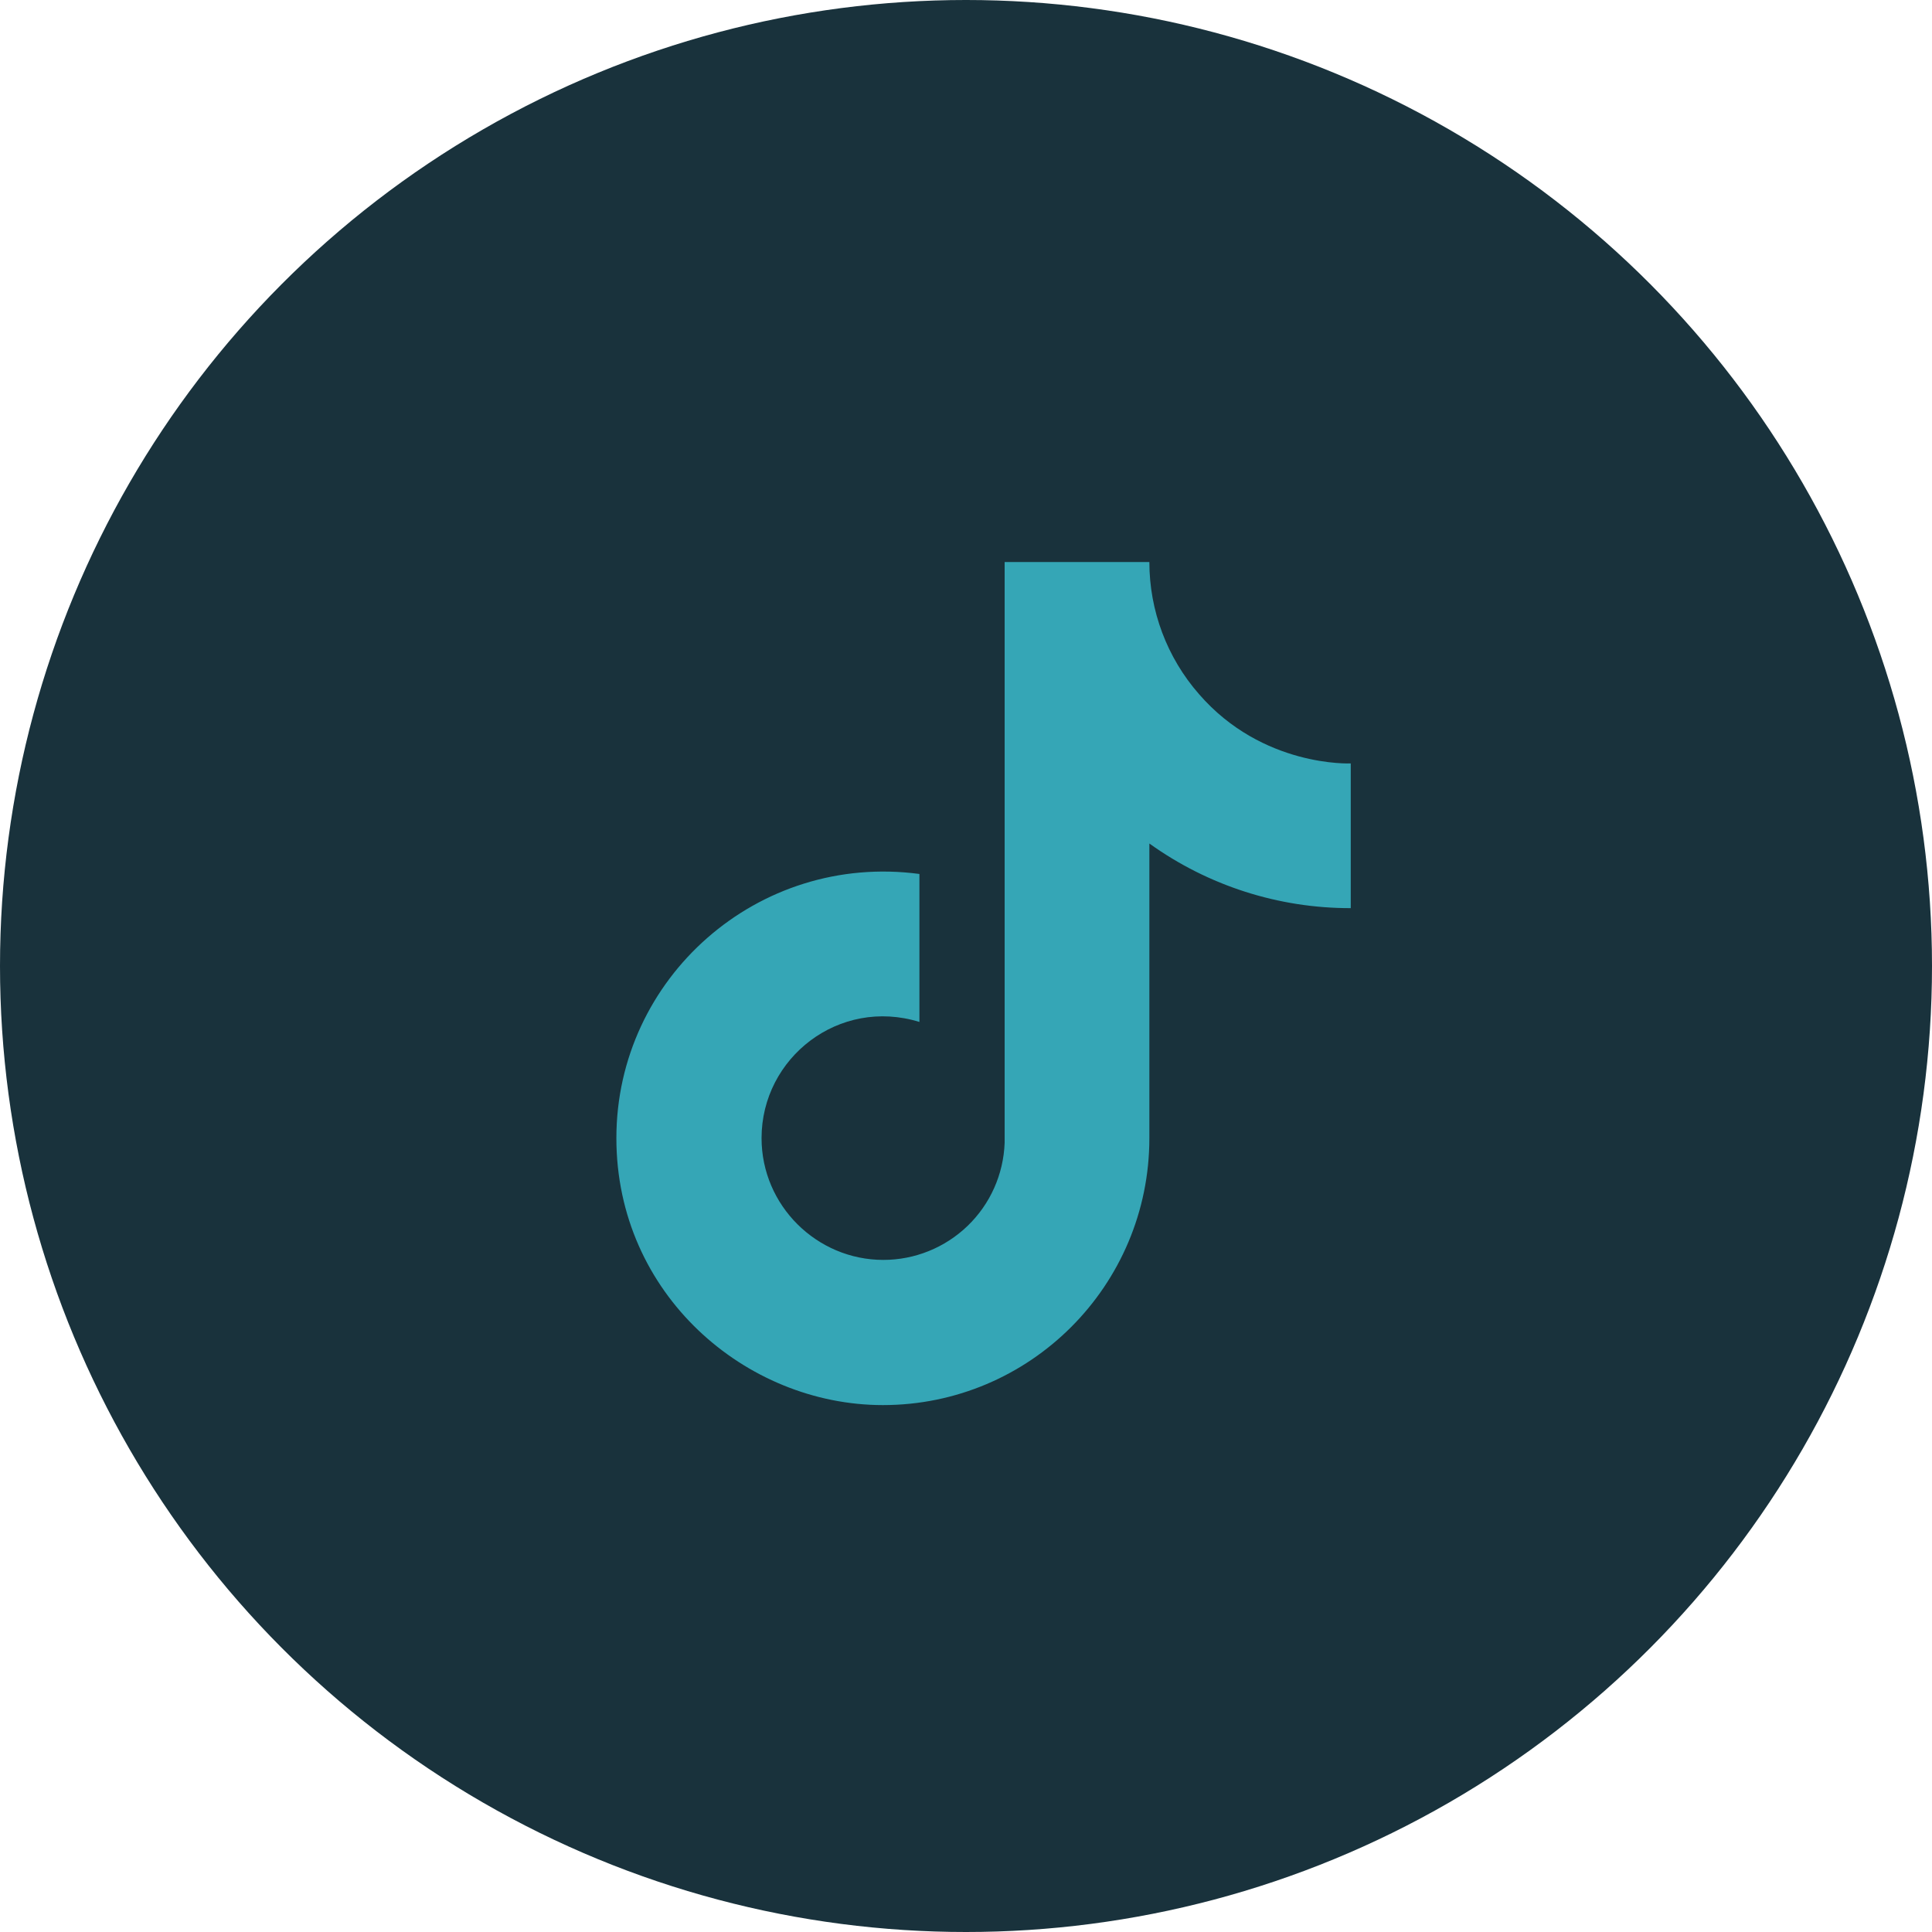 <svg width="55" height="55" viewBox="0 0 55 55" fill="none" xmlns="http://www.w3.org/2000/svg">
<circle cx="27.5" cy="27.5" r="27.5" fill="#19323C"/>
<path d="M34.133 19.76C34.133 19.76 34.813 20.427 34.133 19.76C33.222 18.72 32.72 17.383 32.72 16H28.6V32.533C28.568 33.428 28.191 34.276 27.547 34.897C26.902 35.519 26.042 35.867 25.147 35.867C23.253 35.867 21.68 34.32 21.68 32.4C21.68 30.107 23.893 28.387 26.174 29.093V24.88C21.573 24.267 17.547 27.84 17.547 32.4C17.547 36.84 21.227 40 25.134 40C29.32 40 32.72 36.6 32.72 32.4V24.013C34.391 25.213 36.397 25.857 38.453 25.853V21.733C38.453 21.733 35.947 21.853 34.133 19.76Z" fill="#35A6B6"/>
</svg>
